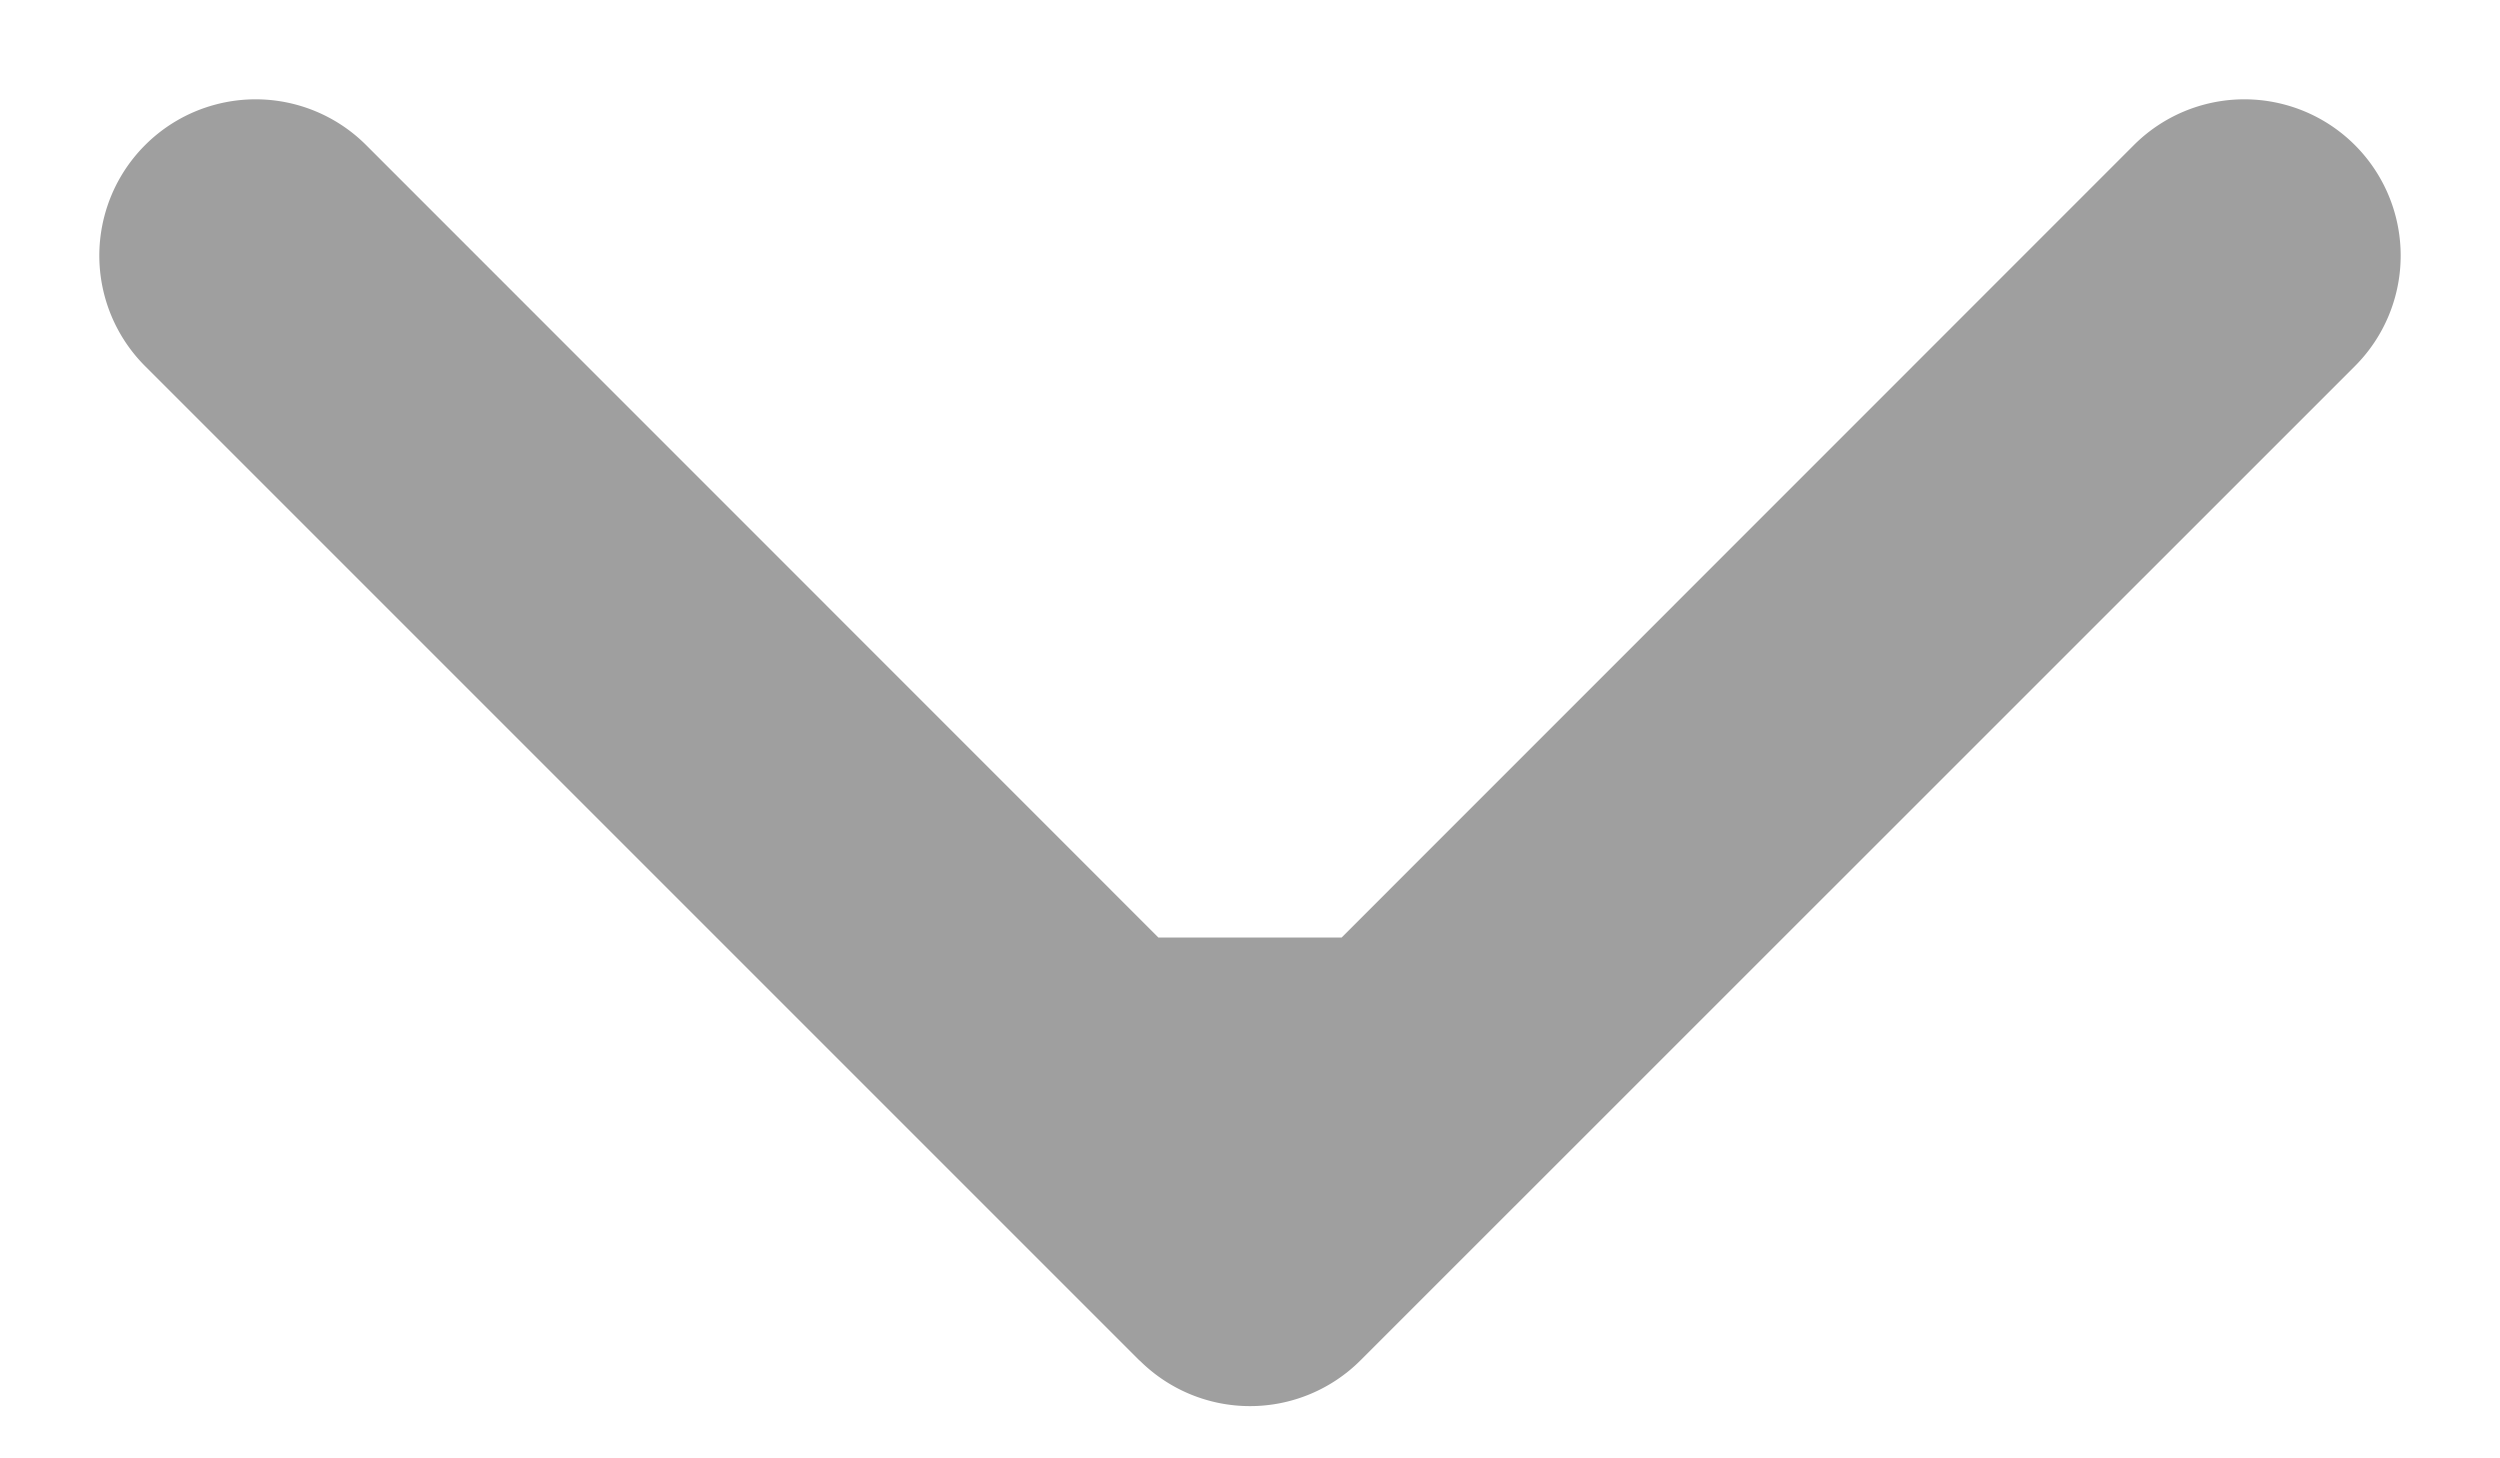<svg width="24" height="14" fill="none" xmlns="http://www.w3.org/2000/svg"><path d="M10.94 13.06a1.5 1.5 0 002.12 0l9.547-9.545a1.5 1.5 0 10-2.122-2.122L12 9.88 3.515 1.393a1.5 1.5 0 10-2.122 2.122l9.546 9.546zM10.5 9v3h3V9h-3z" fill="#9F9F9F"/></svg>